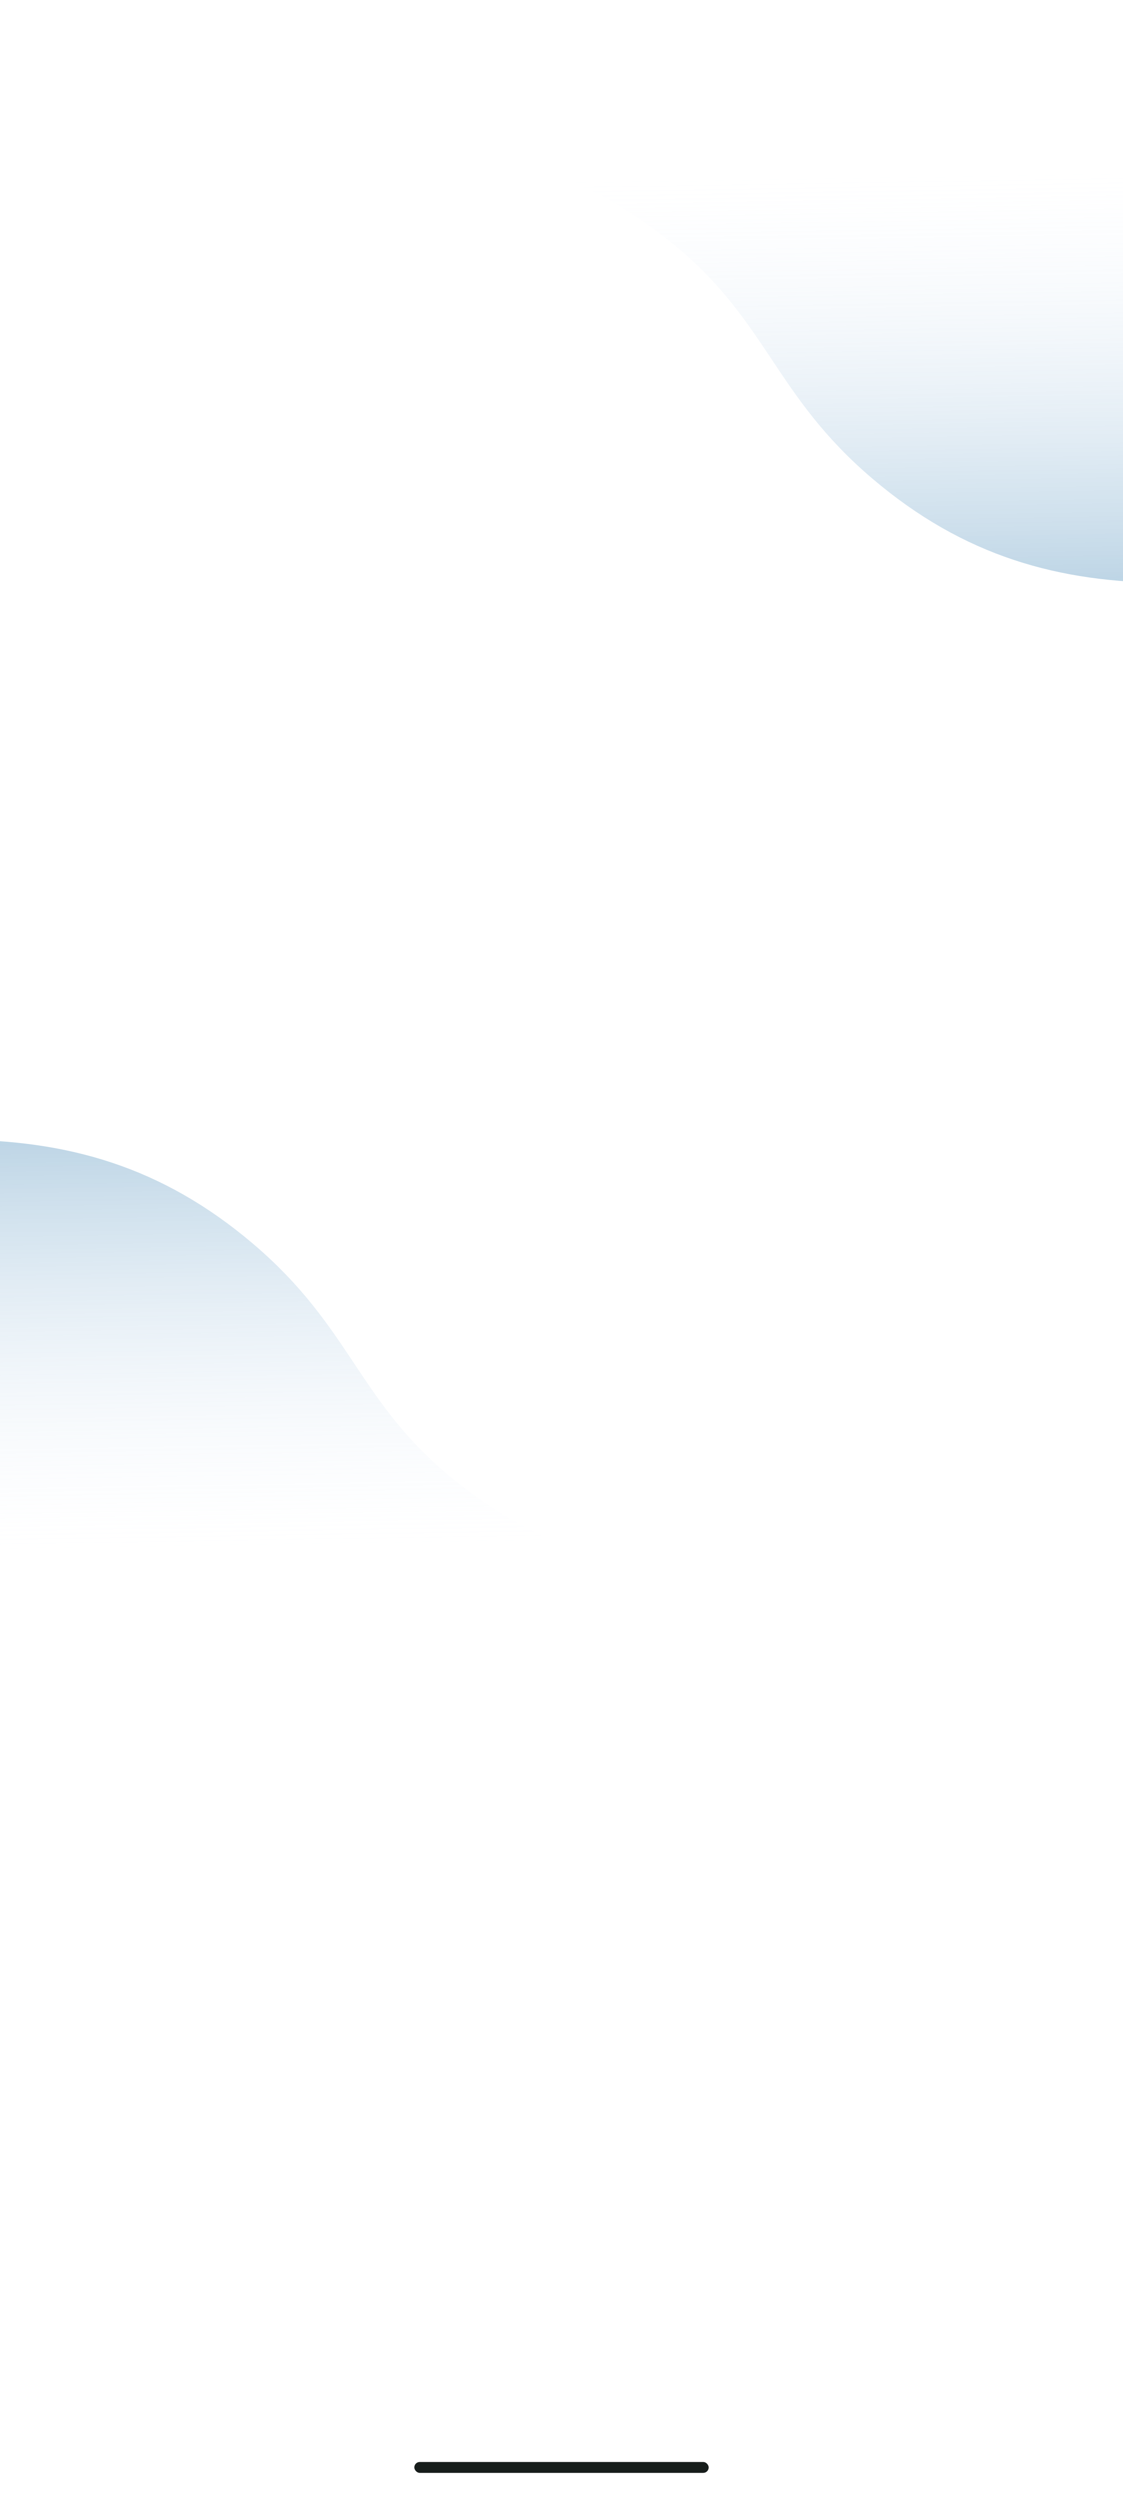 <svg width="412" height="917" viewBox="0 0 412 917" fill="none" xmlns="http://www.w3.org/2000/svg">
<rect x="0" y="0" width="412" height="917" fill="#808080" stroke="none"/>
<g clip-path="url(#clip0_329_4258)">
<rect width="412" height="917" fill="white"/>
<g clip-path="url(#clip1_329_4258)">
<path d="M26.02 -4.171C40.152 12.671 53.628 28.733 76.33 39.236C110.365 54.984 135.635 56.51 158.657 57.898C182.511 59.34 203.954 60.633 230.237 77.454C259.287 96.046 271.017 113.658 283.073 131.761C292.45 145.841 302.025 160.218 320.102 175.583C353.538 204.004 388.275 213.801 429.593 213.801H566.973V-125H-875V213.801H-737.62C-696.3 213.801 -661.57 204.004 -628.13 175.583C-610.051 160.218 -600.481 145.841 -591.101 131.761C-579.041 113.659 -567.311 96.046 -538.261 77.454C-511.981 60.633 -490.541 59.34 -466.681 57.898C-443.661 56.51 -418.392 54.984 -384.357 39.236C-361.655 28.733 -348.179 12.671 -334.047 -4.171C-305.097 -38.673 -273.398 -76.452 -154.014 -76.452C-34.629 -76.452 -2.93 -38.673 26.02 -4.171Z" fill="url(#paint0_linear_329_4258)" fill-opacity="0.5"/>
<path d="M386.953 635.972C372.821 619.13 359.345 603.069 336.643 592.566C302.608 576.818 277.338 575.292 254.316 573.903C230.461 572.462 209.018 571.168 182.735 554.347C153.685 535.755 141.955 518.143 129.899 500.04C120.522 485.96 110.947 471.583 92.87 456.218C59.434 427.797 24.698 418 -16.62 418H-154V756.801H1287.97V418H1150.59C1109.27 418 1074.54 427.797 1041.1 456.218C1023.02 471.583 1013.45 485.96 1004.07 500.04C992.013 518.142 980.283 535.755 951.233 554.347C924.953 571.168 903.513 572.462 879.653 573.903C856.634 575.292 831.365 576.818 797.33 592.566C774.628 603.069 761.152 619.13 747.02 635.972C718.07 670.474 686.371 708.253 566.986 708.253C447.602 708.253 415.903 670.474 386.953 635.972Z" fill="url(#paint1_linear_329_4258)" fill-opacity="0.5"/>
</g>
<rect x="152" y="903" width="108" height="4" rx="2" fill="#171D1B"/>
</g>
<defs>
<linearGradient id="paint0_linear_329_4258" x1="-142.809" y1="272.943" x2="-146.107" y2="70.435" gradientUnits="userSpaceOnUse">
<stop stop-color="#1C6EA4"/>
<stop offset="1" stop-color="#ECF2FF" stop-opacity="0"/>
</linearGradient>
<linearGradient id="paint1_linear_329_4258" x1="555.782" y1="358.858" x2="559.08" y2="561.366" gradientUnits="userSpaceOnUse">
<stop stop-color="#1C6EA4"/>
<stop offset="1" stop-color="#ECF2FF" stop-opacity="0"/>
</linearGradient>
<clipPath id="clip0_329_4258">
<rect width="412" height="917" fill="white"/>
</clipPath>
<clipPath id="clip1_329_4258">
<rect width="2162.97" height="881.801" fill="white" transform="translate(-875 -125)"/>
</clipPath>
</defs>
</svg>
